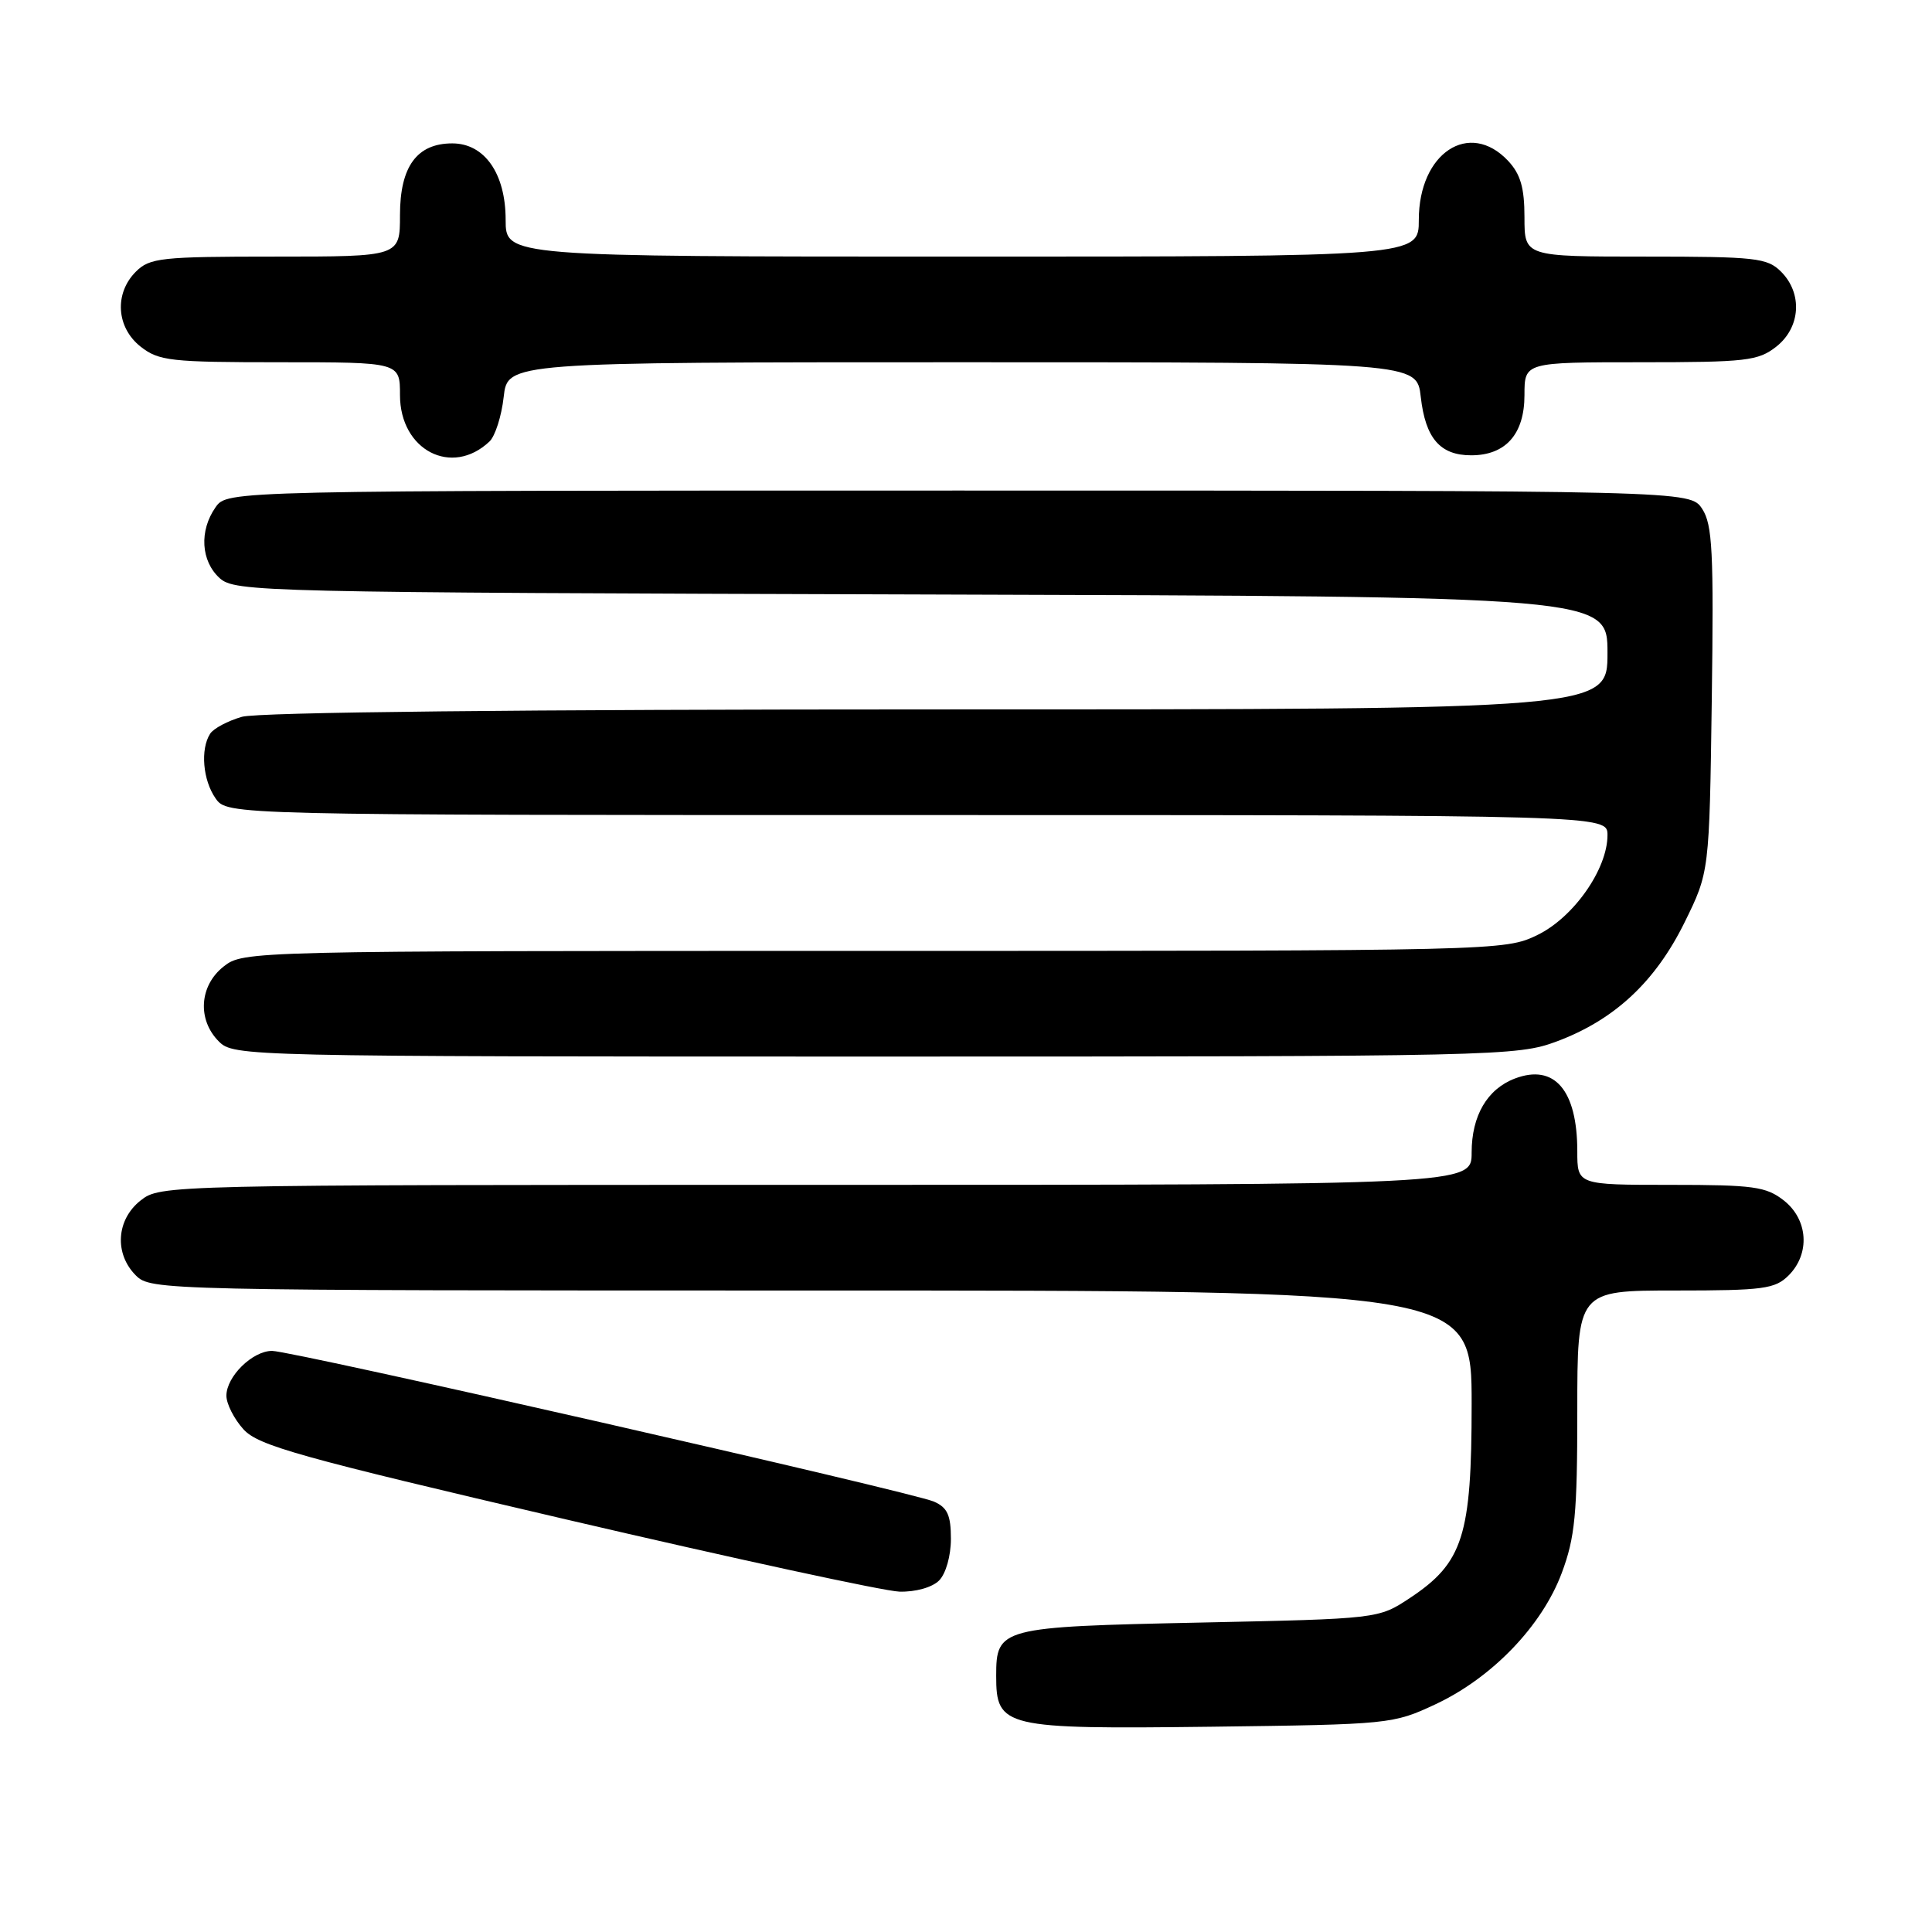 <?xml version="1.0" encoding="UTF-8" standalone="no"?>
<!DOCTYPE svg PUBLIC "-//W3C//DTD SVG 1.1//EN" "http://www.w3.org/Graphics/SVG/1.1/DTD/svg11.dtd" >
<svg xmlns="http://www.w3.org/2000/svg" xmlns:xlink="http://www.w3.org/1999/xlink" version="1.1" viewBox="0 0 256 256">
 <g >
 <path fill="currentColor"
d=" M 190.22 225.82 C 197.71 222.31 204.32 215.44 206.94 208.43 C 208.70 203.72 209.00 200.63 209.00 186.96 C 209.00 171.00 209.00 171.00 222.00 171.00 C 233.67 171.00 235.21 170.79 237.00 169.00 C 239.88 166.12 239.59 161.61 236.37 159.07 C 234.02 157.23 232.36 157.00 221.37 157.00 C 209.00 157.00 209.00 157.00 209.00 152.55 C 209.00 144.45 205.97 140.92 200.73 142.91 C 197.06 144.31 195.00 147.84 195.00 152.72 C 195.00 157.00 195.00 157.00 108.13 157.00 C 21.77 157.00 21.25 157.01 18.63 159.07 C 15.41 161.61 15.12 166.12 18.00 169.00 C 19.97 170.97 21.33 171.00 107.50 171.00 C 195.00 171.00 195.00 171.00 195.00 186.04 C 195.00 203.51 193.87 207.07 186.81 211.75 C 182.65 214.50 182.65 214.50 158.98 215.00 C 132.50 215.56 132.00 215.69 132.00 222.07 C 132.00 228.90 132.97 229.13 160.50 228.80 C 184.15 228.50 184.58 228.46 190.22 225.82 Z  M 124.43 209.43 C 125.33 208.53 126.00 206.16 126.00 203.91 C 126.00 200.77 125.54 199.75 123.75 198.97 C 120.83 197.69 38.75 179.00 36.05 179.00 C 33.46 179.00 30.00 182.39 30.00 184.94 C 30.00 186.01 31.01 188.01 32.25 189.38 C 34.22 191.56 39.54 193.05 75.00 201.33 C 97.28 206.53 117.16 210.84 119.18 210.90 C 121.31 210.96 123.52 210.34 124.43 209.43 Z  M 206.29 137.99 C 213.92 135.14 219.33 130.10 223.21 122.23 C 226.50 115.55 226.50 115.55 226.82 92.70 C 227.09 73.13 226.91 69.51 225.55 67.43 C 223.95 65.00 223.95 65.00 127.03 65.00 C 30.11 65.00 30.11 65.00 28.56 67.22 C 26.38 70.33 26.62 74.34 29.10 76.60 C 31.14 78.43 34.32 78.51 122.10 78.77 C 213.00 79.03 213.00 79.03 213.00 86.52 C 213.00 94.00 213.00 94.00 124.24 94.00 C 69.16 94.00 34.19 94.37 32.06 94.98 C 30.18 95.52 28.28 96.53 27.84 97.23 C 26.53 99.28 26.88 103.38 28.56 105.78 C 30.11 108.00 30.11 108.00 121.56 108.00 C 213.00 108.00 213.00 108.00 213.00 110.66 C 213.00 115.17 208.50 121.58 203.70 123.90 C 199.41 125.98 198.60 126.00 115.82 126.00 C 32.81 126.00 32.25 126.01 29.63 128.07 C 26.41 130.61 26.12 135.12 29.00 138.00 C 30.97 139.97 32.33 140.00 115.96 140.00 C 198.59 140.00 201.07 139.94 206.29 137.99 Z  M 64.86 58.50 C 65.61 57.79 66.46 55.13 66.74 52.60 C 67.26 48.00 67.26 48.00 127.50 48.00 C 187.74 48.00 187.74 48.00 188.26 52.60 C 188.88 58.08 190.82 60.33 194.94 60.33 C 199.51 60.33 202.00 57.52 202.00 52.35 C 202.00 48.00 202.00 48.00 217.37 48.00 C 231.40 48.00 232.96 47.82 235.37 45.93 C 238.59 43.39 238.88 38.88 236.00 36.00 C 234.17 34.17 232.67 34.00 218.00 34.00 C 202.00 34.00 202.00 34.00 202.00 28.81 C 202.00 24.87 201.48 23.08 199.83 21.31 C 194.69 15.85 188.00 20.27 188.00 29.13 C 188.00 34.00 188.00 34.00 127.50 34.00 C 67.00 34.00 67.00 34.00 67.00 29.13 C 67.00 23.00 64.21 19.00 59.93 19.00 C 55.24 19.00 53.00 22.07 53.00 28.50 C 53.00 34.00 53.00 34.00 36.50 34.00 C 21.33 34.00 19.84 34.16 18.00 36.00 C 15.12 38.88 15.41 43.39 18.63 45.93 C 21.05 47.83 22.60 48.00 37.13 48.00 C 53.00 48.00 53.00 48.00 53.00 52.35 C 53.00 59.66 59.87 63.22 64.86 58.50 Z "/>
</g>
</svg>